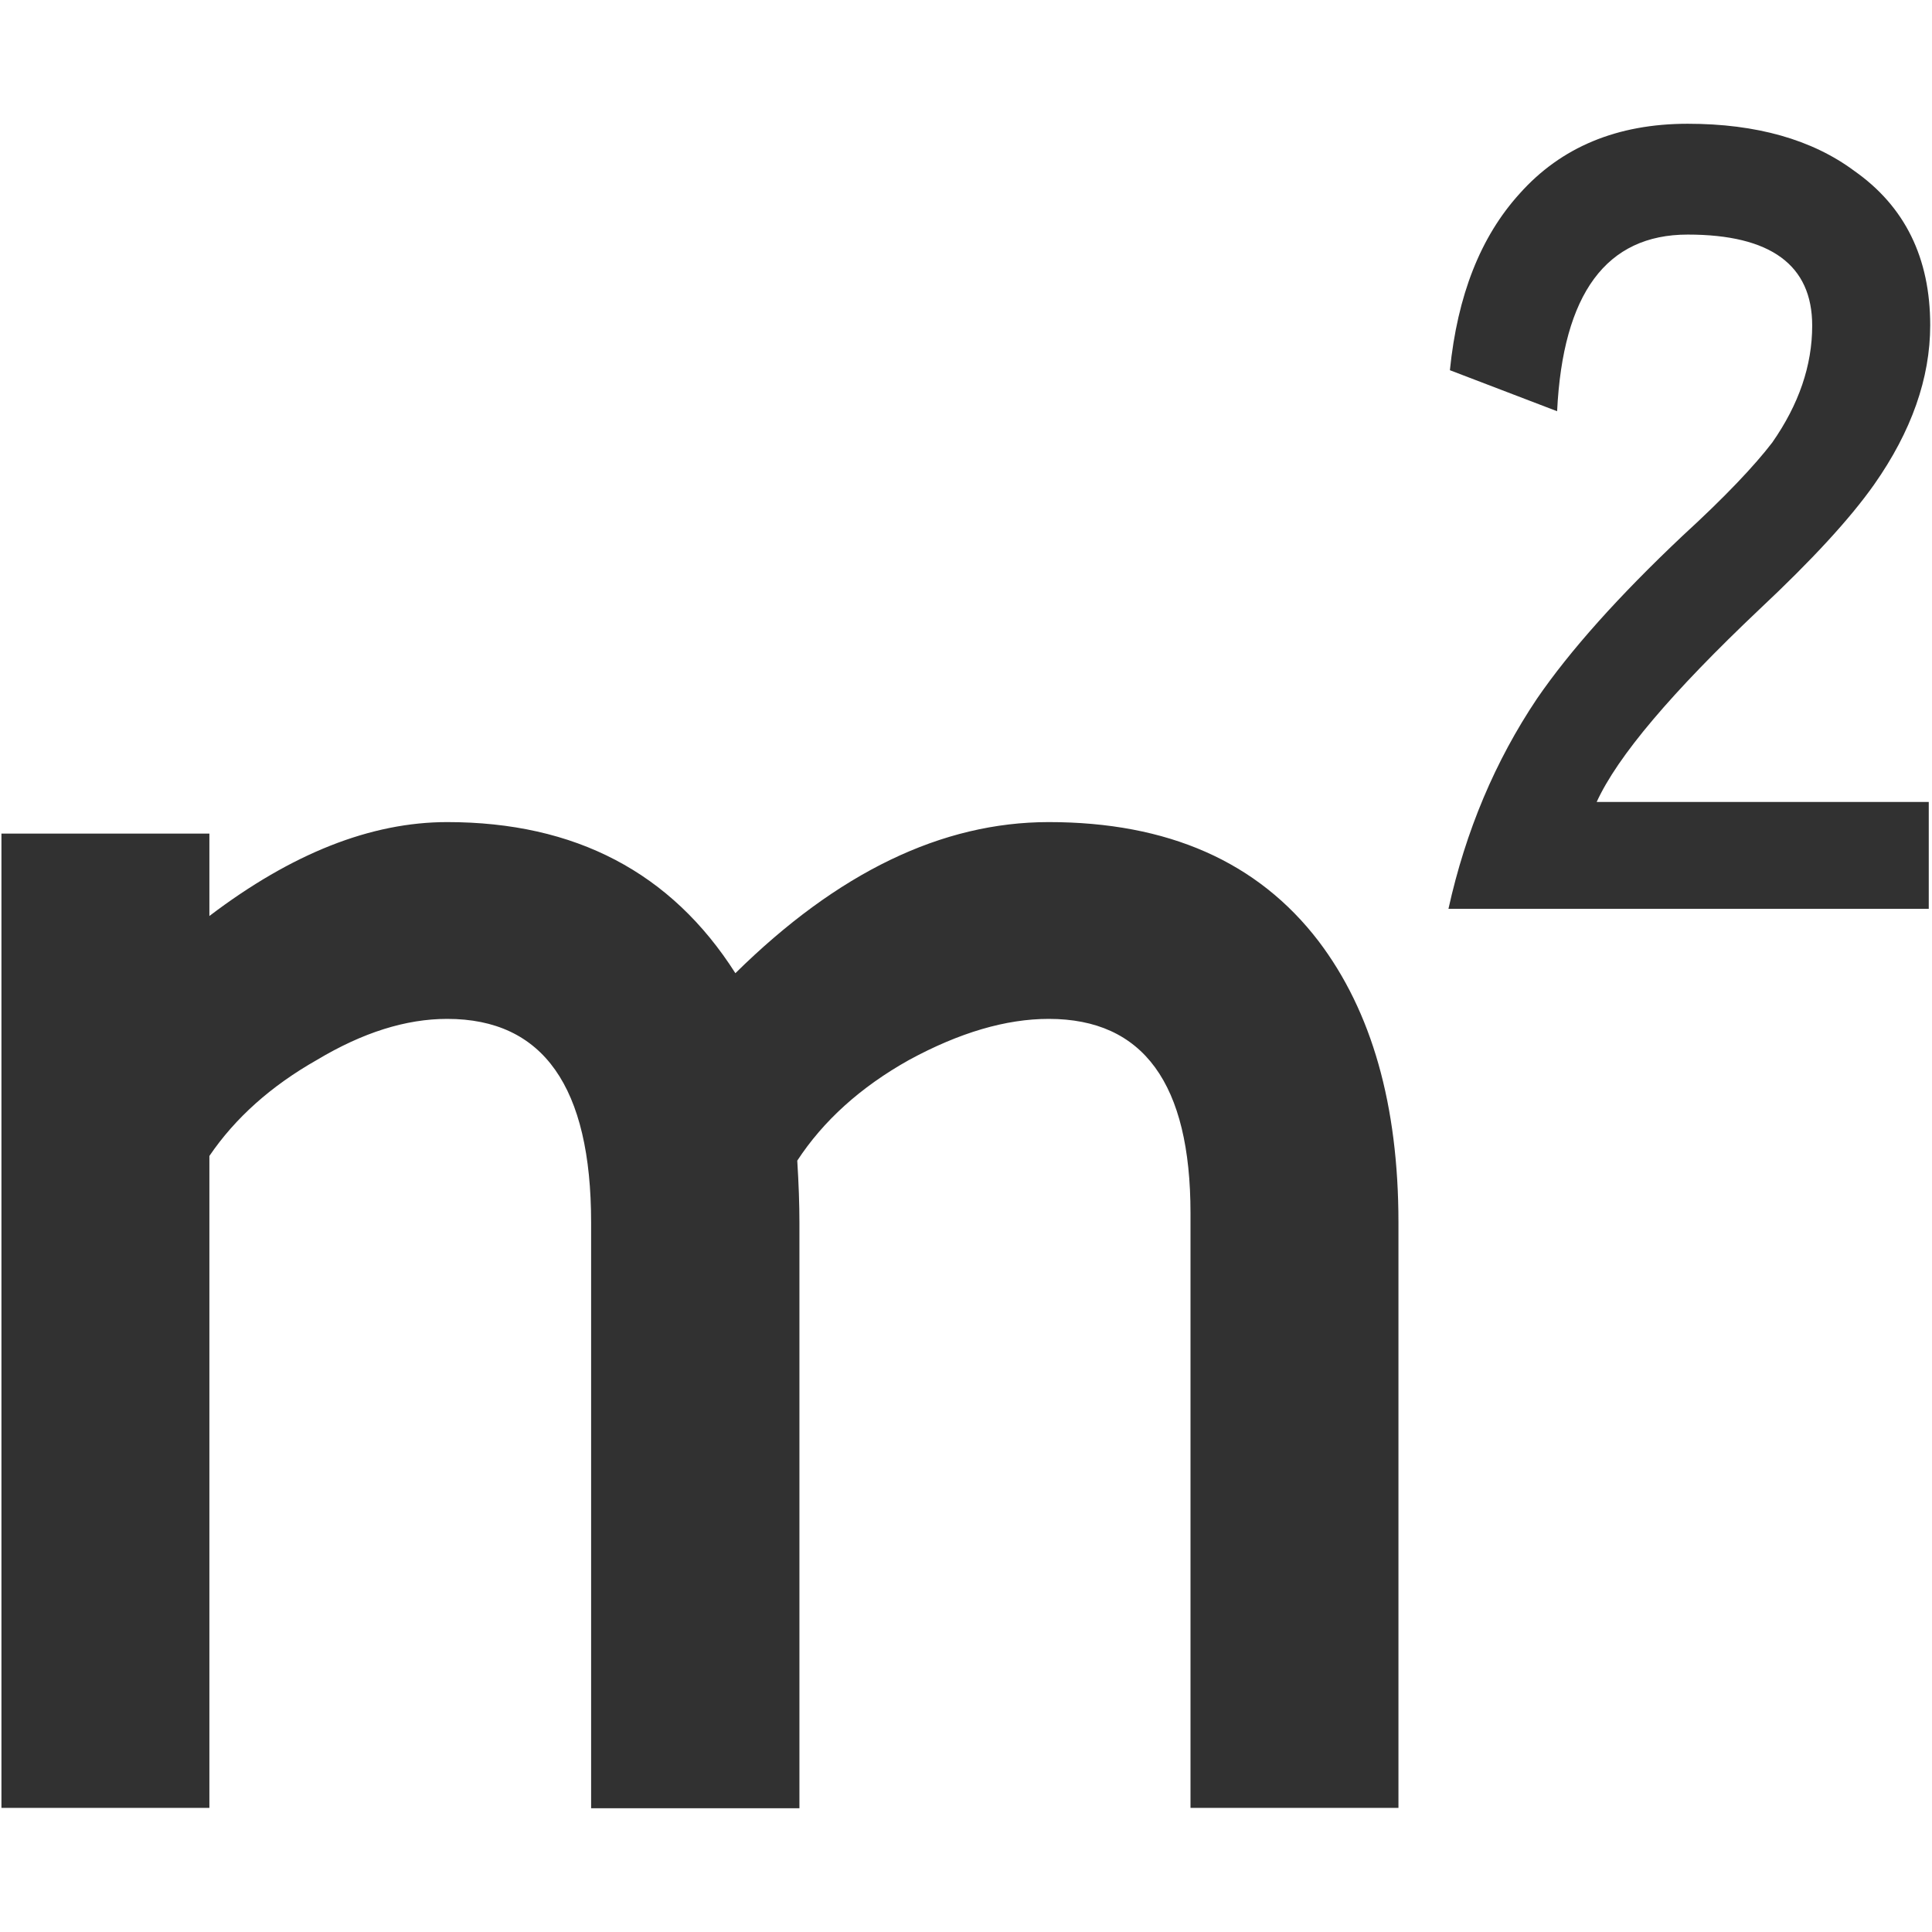 <svg width="21" height="21" viewBox="0 0 537 469" version="1.1" xmlns="http://www.w3.org/2000/svg" xmlns:xlink="http://www.w3.org/1999/xlink"><g id="Page-1" stroke="none" stroke-width="1" fill="none" fill-rule="evenodd" fill-opacity="0.807"><g id="Group" fill="#010000" fill-rule="nonzero"><path d="M388.7,468.5 L330.9,468.5 L330.9,303.2 C330.9,267.2 317.8,249.2 291.5,249.2 C279.6,249.2 266.7,253 252.7,260.6 C239.1,268.2 228.8,277.6 221.6,288.6 C222,295 222.2,300.7 222.2,305.8 L222.2,468.6 L164.3,468.6 L164.3,305.8 C164.3,268.1 151,249.2 124.3,249.2 C112.8,249.2 100.8,253 88.1,260.6 C75.4,267.8 65.4,276.7 58.2,287.3 L58.2,468.5 L0.4,468.5 L0.4,197.7 L58.2,197.7 L58.2,220.6 C81.1,203.2 103.1,194.5 124.3,194.5 C159.9,194.5 186.6,208.5 204.4,236.5 C232.8,208.5 261.8,194.5 291.5,194.5 C324.6,194.5 349.6,205.5 366.5,227.6 C381.3,247.1 388.7,273.2 388.7,305.8 L388.7,468.5 L388.7,468.5 Z M536.1,188.9 L536.1,218.6 L402.6,218.6 C407.4,196.9 415.6,177.5 427.2,160.2 C436.4,146.8 449.9,131.7 467.7,114.9 C479.5,104.1 487.7,95.4 492.6,89 C500,78.4 503.7,67.6 503.7,56.5 C503.7,39.7 492.2,31.2 469.1,31.2 C446.5,31.2 434.4,47.6 432.8,80.3 L403,68.9 C405.1,48.1 411.5,31.8 422.4,19.8 C433.9,6.9 449.5,0.4 469.1,0.4 C488.2,0.4 503.7,4.8 515.4,13.5 C529.5,23.4 536.5,37.7 536.5,56.4 C536.5,71.1 531.3,85.9 520.9,100.7 C514.2,110.2 503.6,121.7 489.1,135.3 C464.7,158.4 449.6,176.2 443.8,188.9 L536.1,188.9 L536.1,188.9 Z" id="Shape"></path></g></g></svg>
